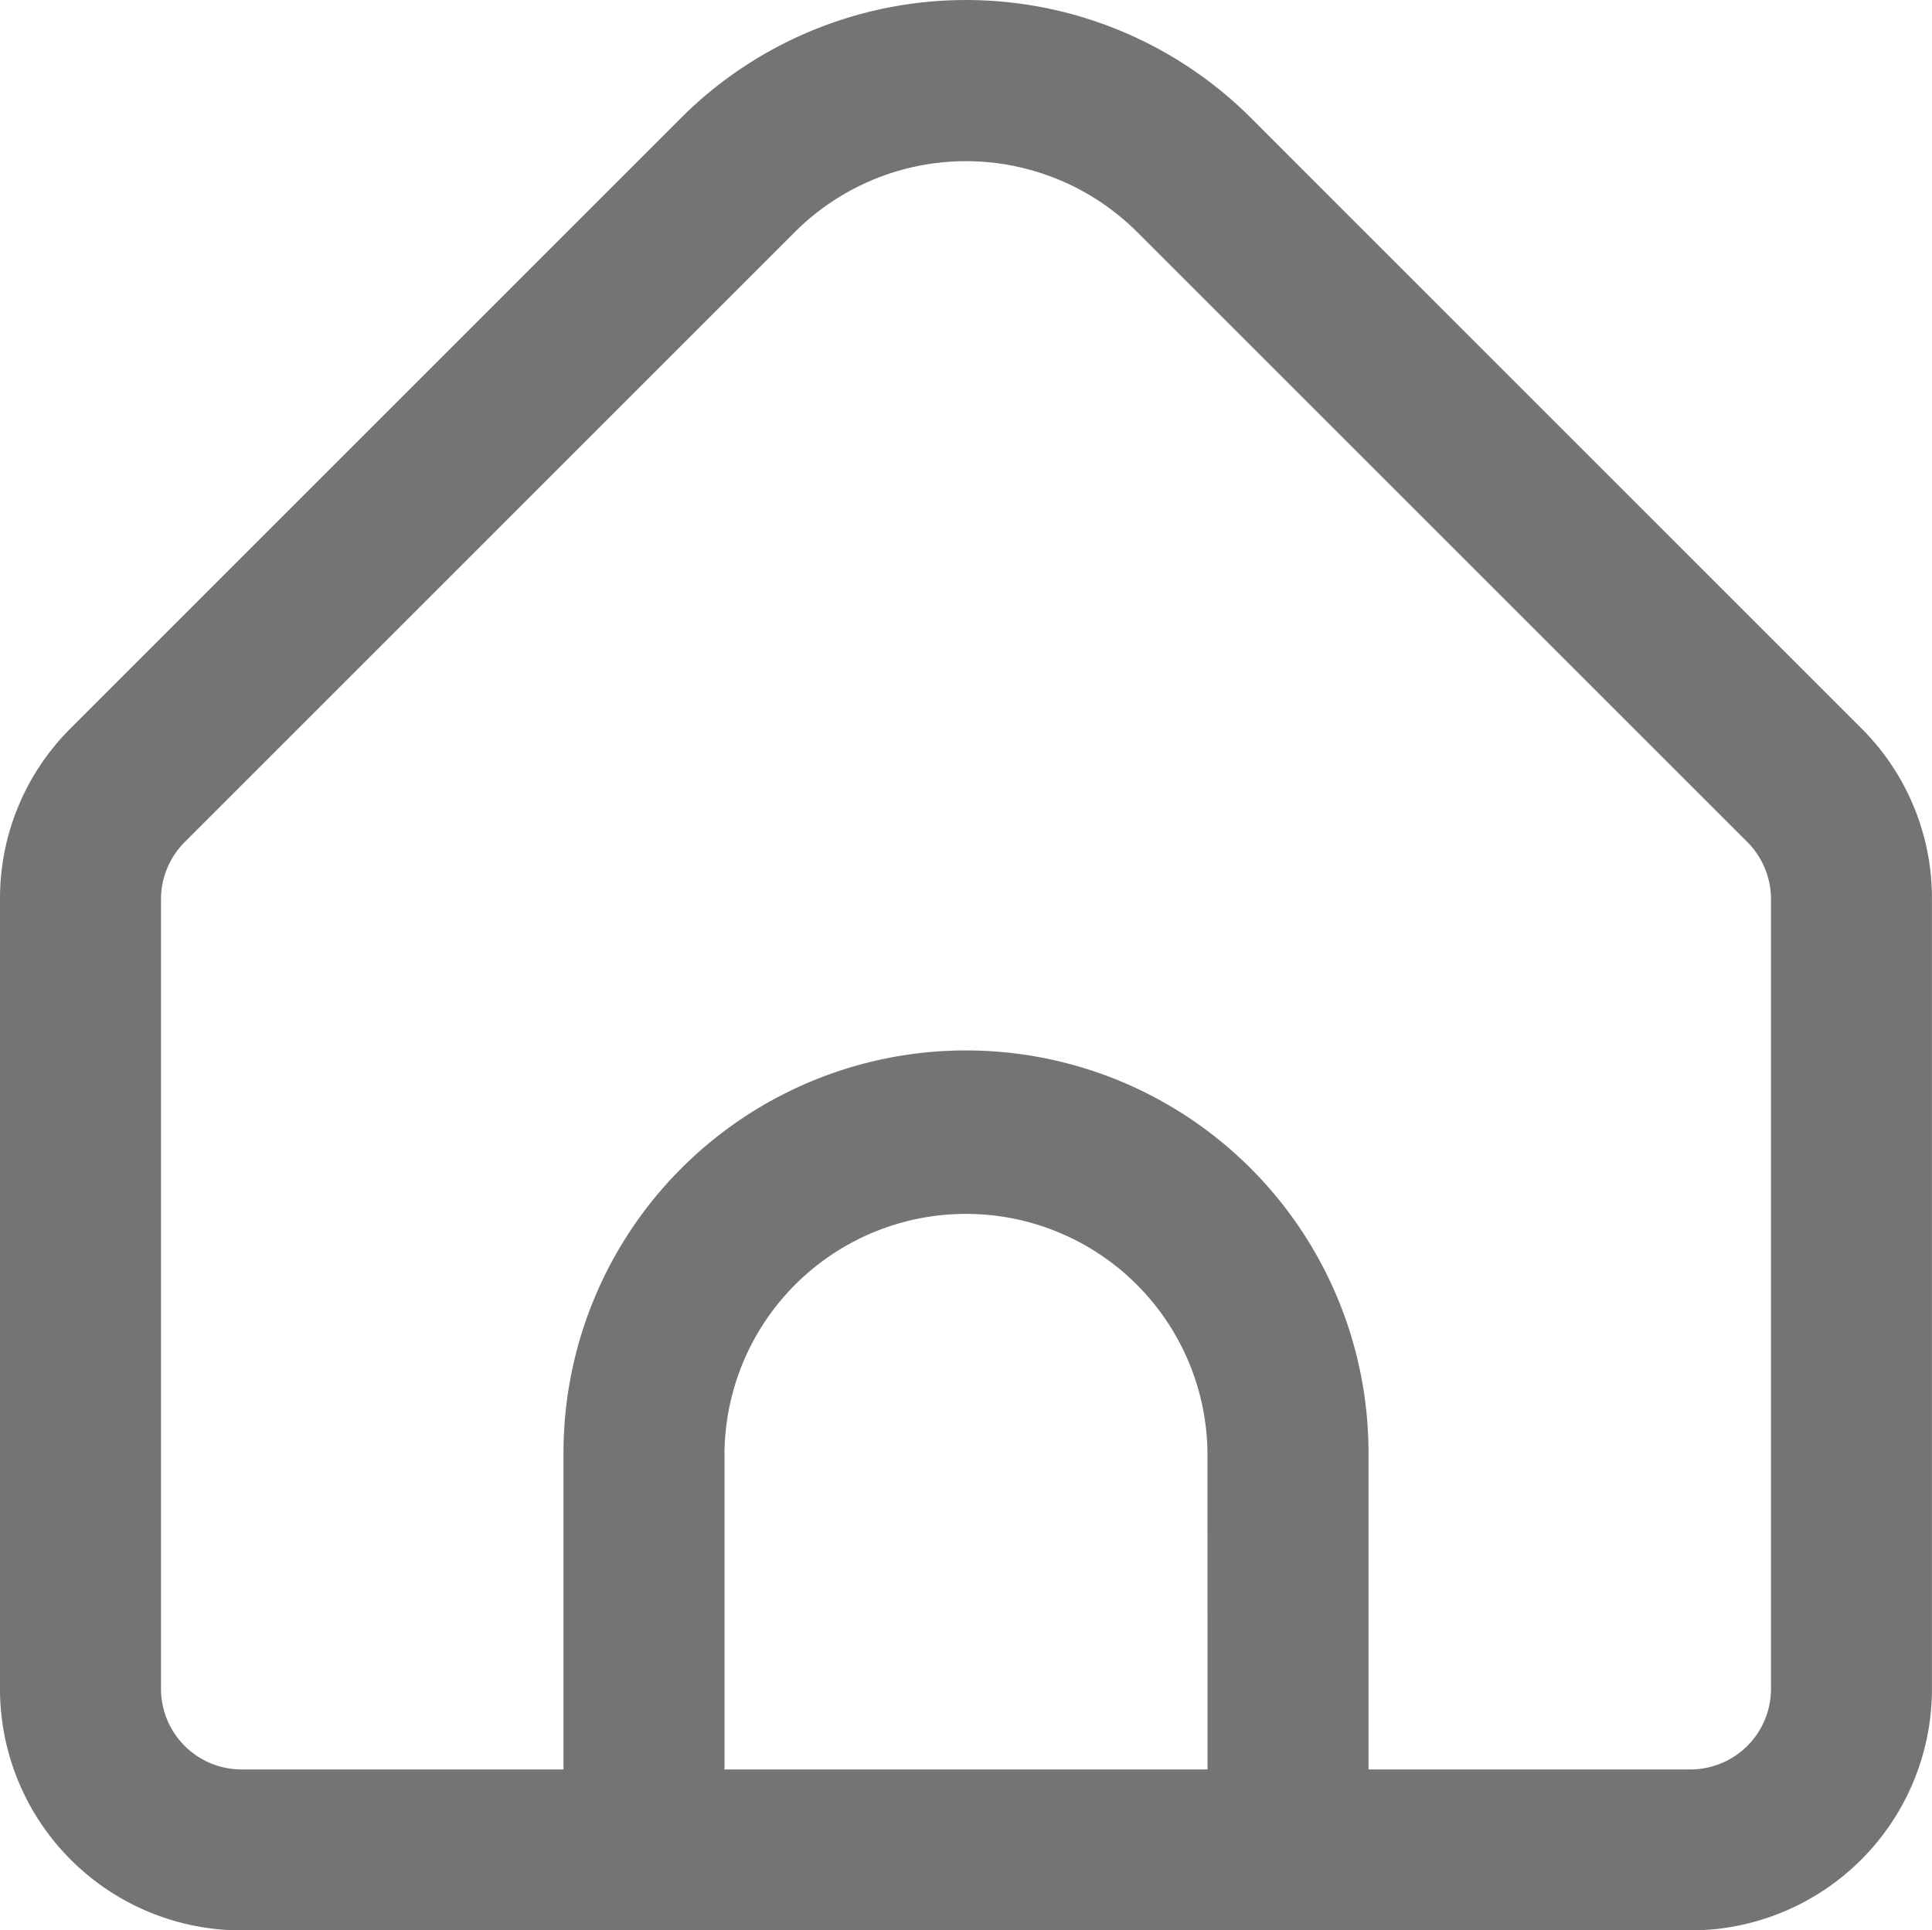 <svg xmlns="http://www.w3.org/2000/svg" width="74.27" height="74.225" viewBox="0 0 74.27 74.225">
    <path d="M71.55 28.02 48.077 4.544a15.5 15.5 0 0 0-21.885 0L2.72 28.02A9.216 9.216 0 0 0 0 34.584v30.379a9.284 9.284 0 0 0 9.284 9.284h55.7a9.284 9.284 0 0 0 9.284-9.284V34.584a9.216 9.216 0 0 0-2.718-6.564zM46.419 68.058H27.851V55.884a9.284 9.284 0 0 1 18.567 0zm21.662-3.095a3.1 3.1 0 0 1-3.095 3.095H52.608V55.884a15.473 15.473 0 1 0-30.946 0v12.174H9.284a3.1 3.1 0 0 1-3.095-3.095V34.584A3.119 3.119 0 0 1 7.1 32.4L30.568 8.93a9.308 9.308 0 0 1 13.133 0L67.174 32.4a3.119 3.119 0 0 1 .907 2.179z" transform="translate(0 -.021)" style="fill:#747474"/>
</svg>
